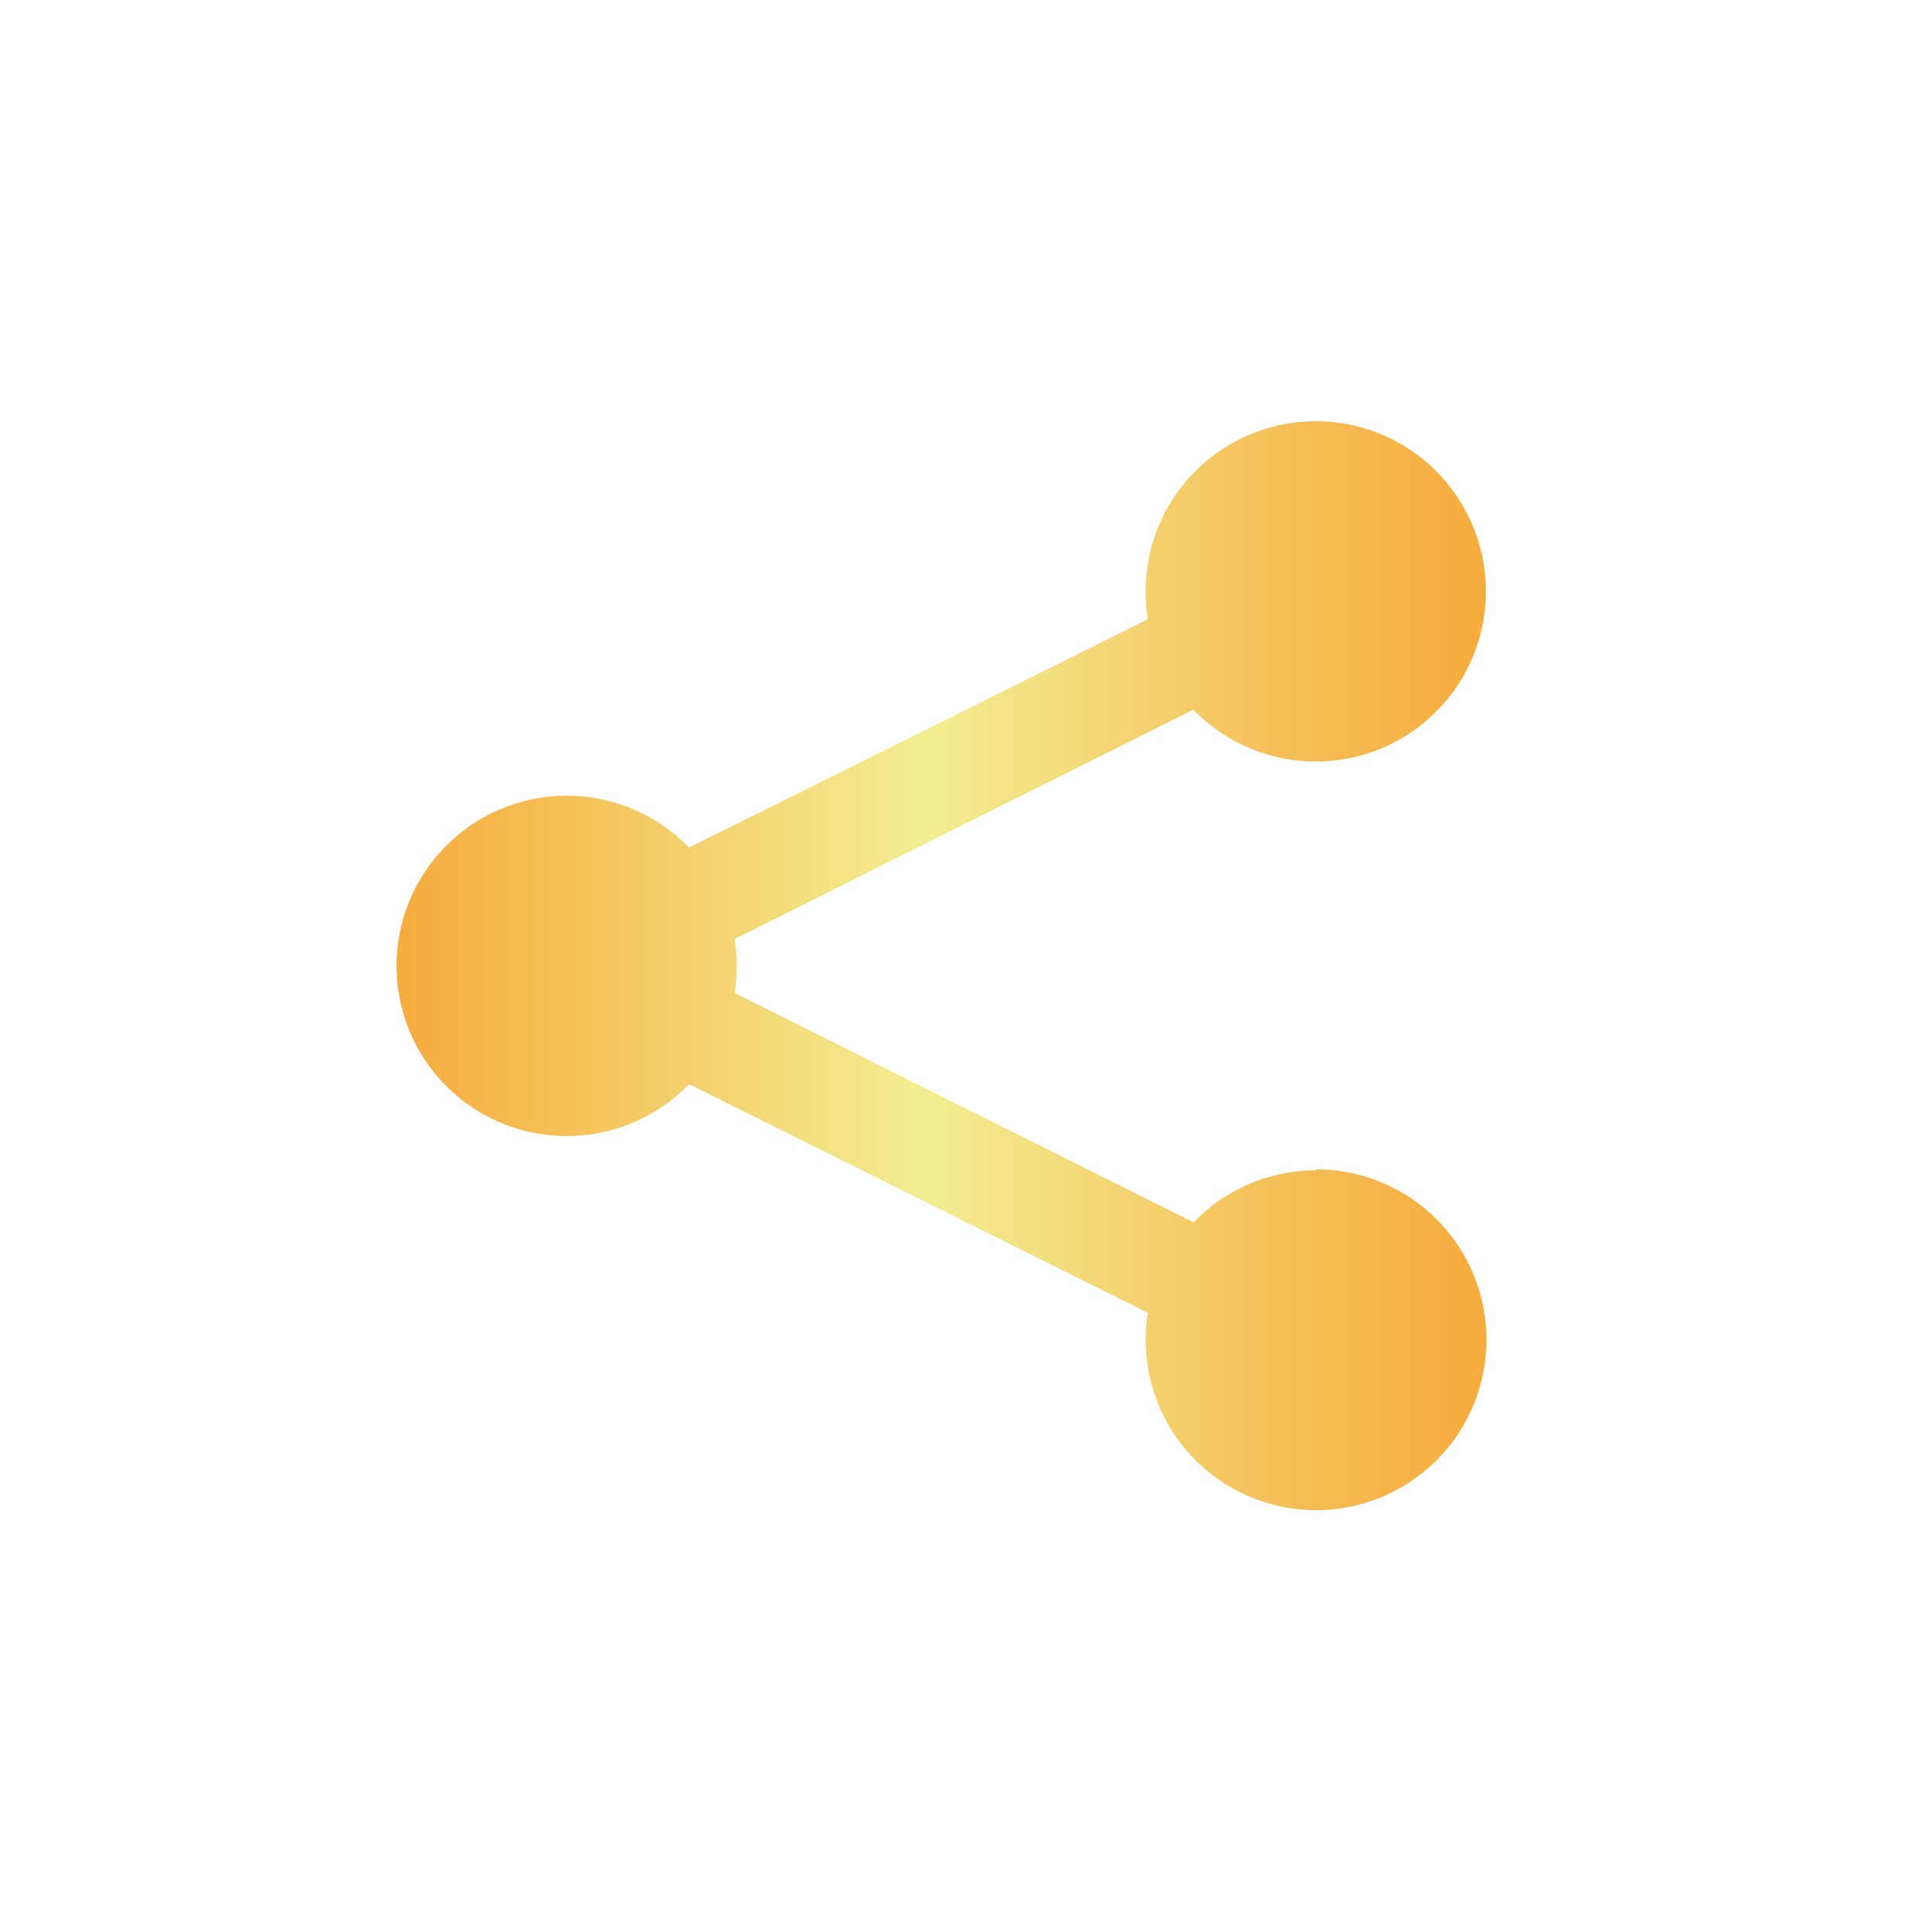 <svg xmlns="http://www.w3.org/2000/svg" xmlns:xlink="http://www.w3.org/1999/xlink" viewBox="0 0 78 78"><defs><style>.cls-1{fill:none;stroke:#fbb03b;stroke-miterlimit:10;stroke-width:2px;}.cls-2{fill:url(#New_Gradient_Swatch_2);}</style><linearGradient id="New_Gradient_Swatch_2" x1="16" y1="39" x2="60" y2="39" gradientUnits="userSpaceOnUse"><stop offset="0" stop-color="#f6ab3d"/><stop offset="0.48" stop-color="#f3ed91"/><stop offset="0.49" stop-color="#f3ed91"/><stop offset="0.83" stop-color="#f5bd55"/><stop offset="1" stop-color="#f6ab3d"/></linearGradient></defs><title>icon_share_m</title><g id="图层_2" data-name="图层 2"><g id="_4" data-name="4"><path class="cls-2" d="M53.13,47.25a6.85,6.85,0,0,0-4.94,2.1L29.66,40.09a6.88,6.88,0,0,0,0-2.18l18.52-9.26a6.87,6.87,0,1,0-1.93-4.78A6.92,6.92,0,0,0,46.34,25L27.82,34.22a6.87,6.87,0,1,0,0,9.55L46.34,53a6.88,6.88,0,1,0,6.79-5.79Z"/></g></g></svg>
